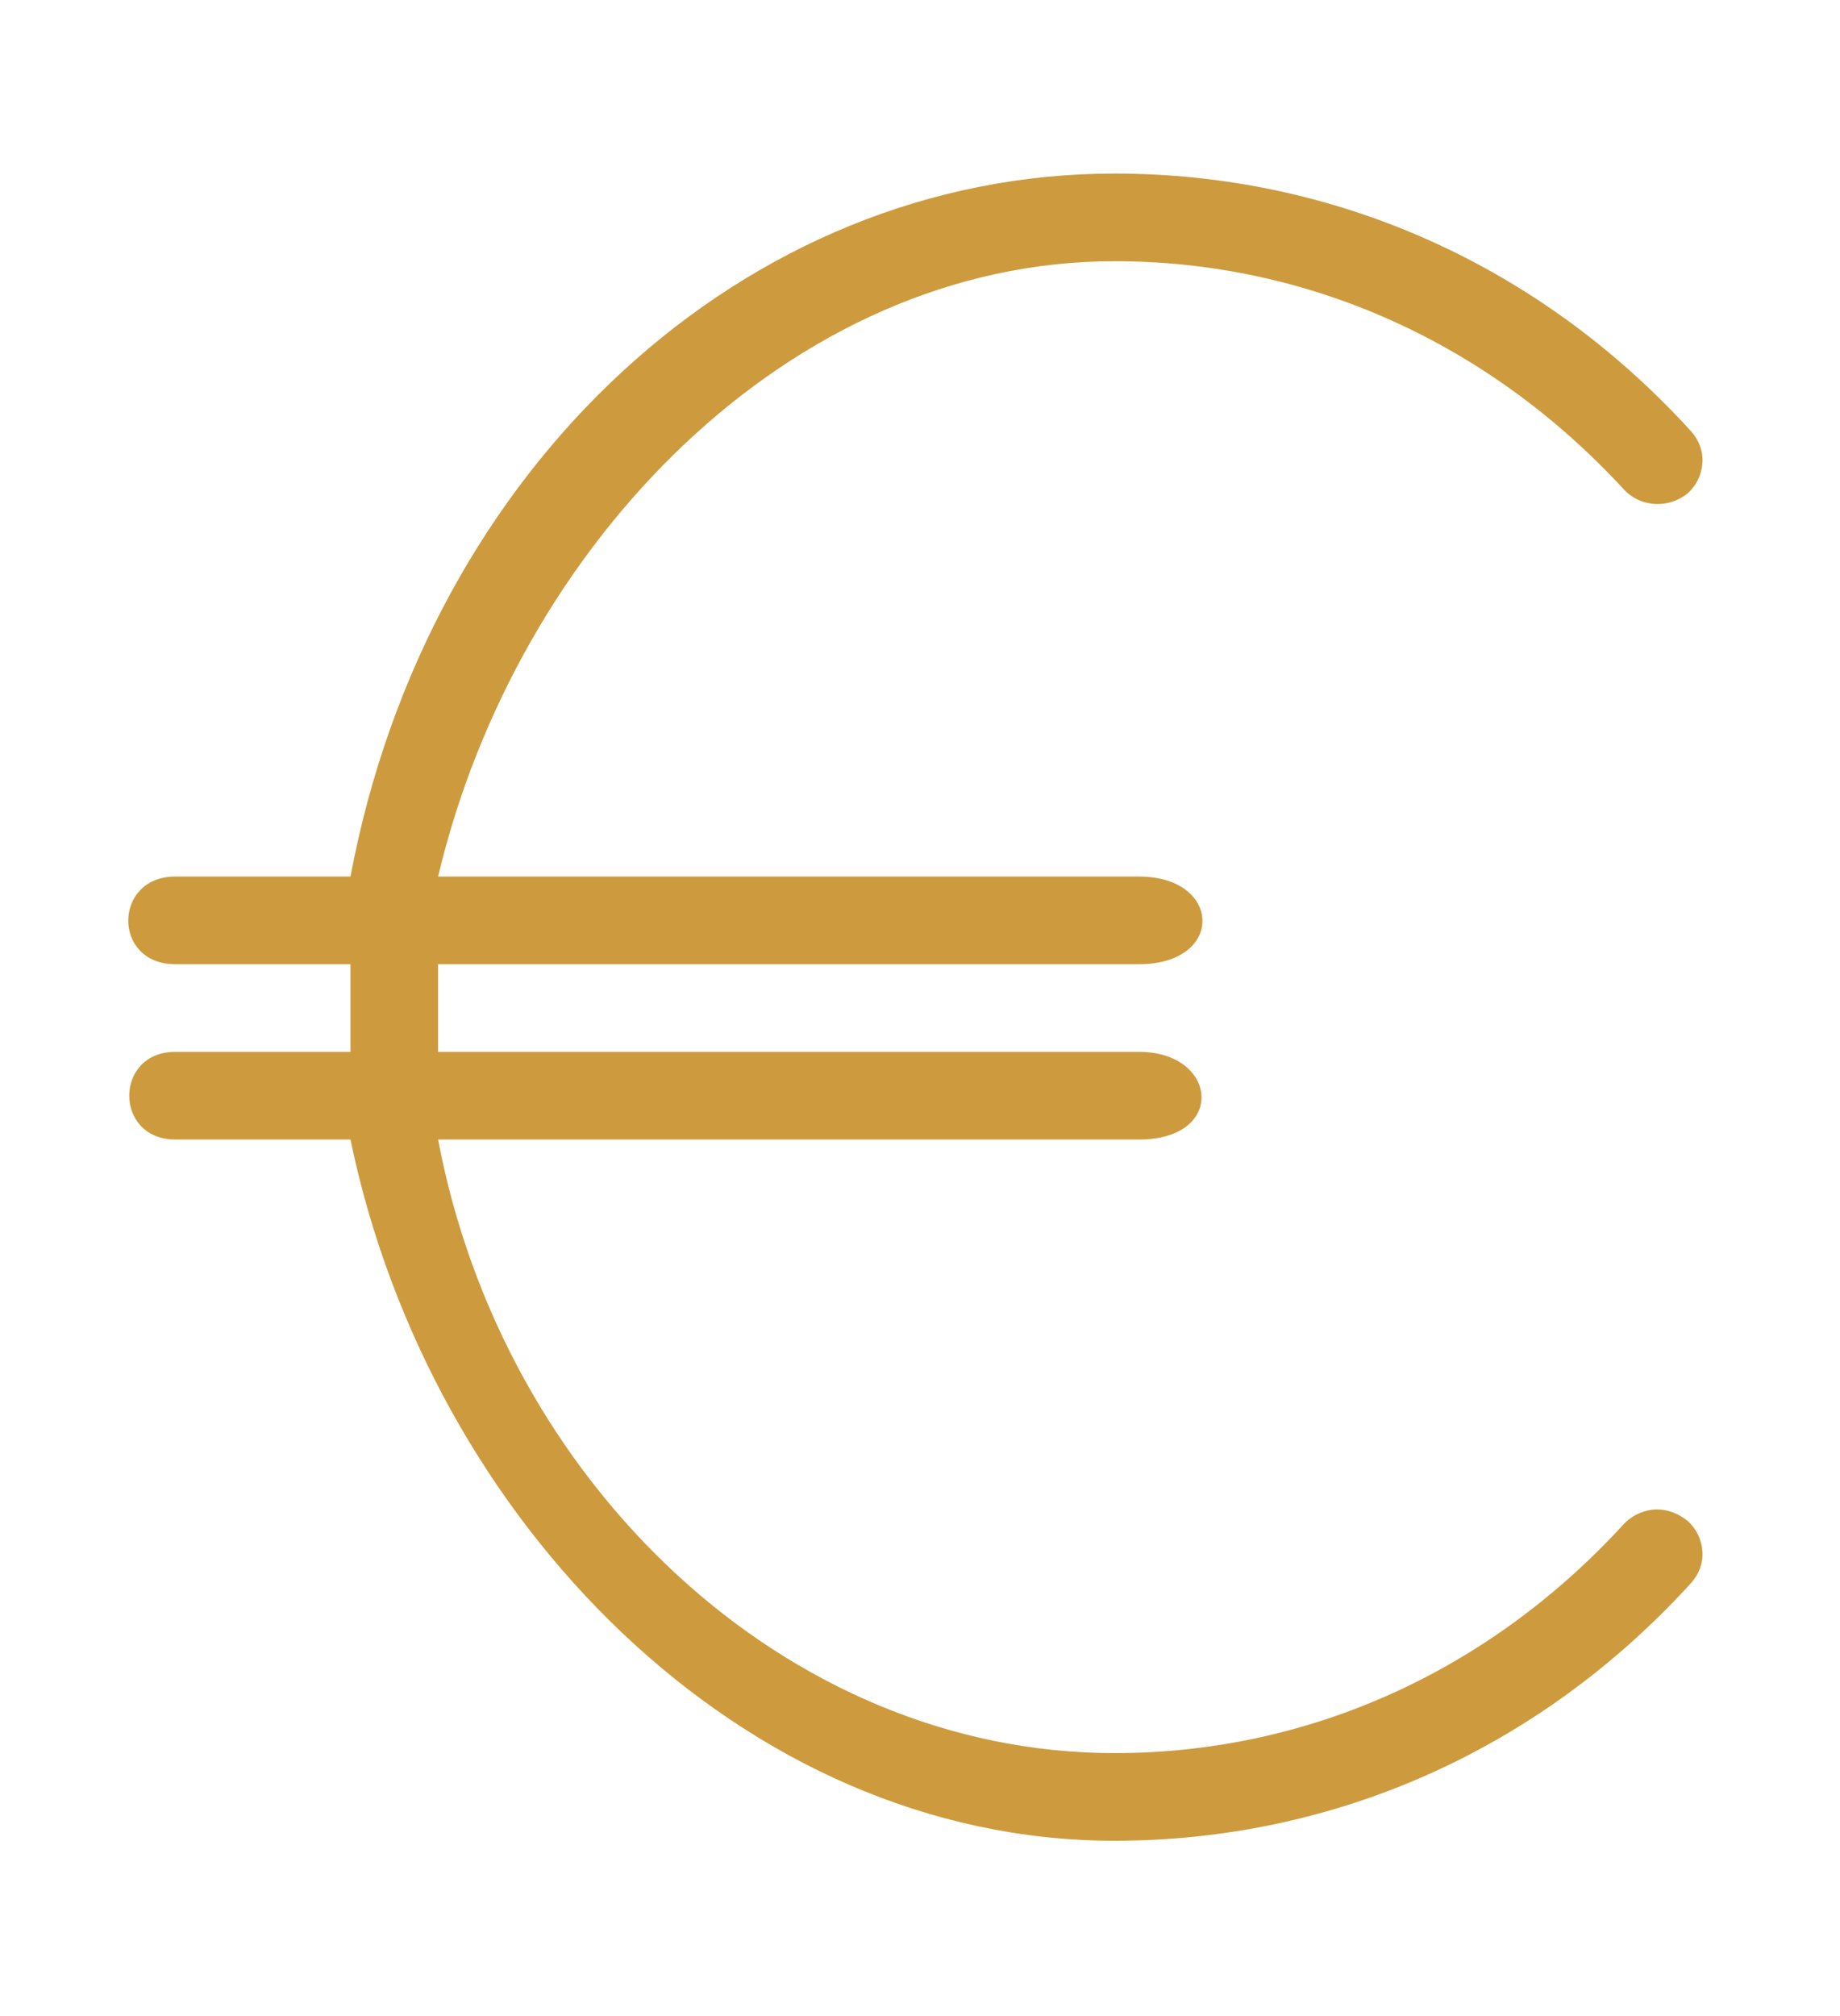 <svg xmlns="http://www.w3.org/2000/svg" viewBox="0 0 21 23" width="21" height="23">
	<defs>
		<clipPath clipPathUnits="userSpaceOnUse" id="cp1">
			<path d="M-1458 -61L462 -61L462 3732L-1458 3732Z" />
		</clipPath>
	</defs>
	<style>
		tspan { white-space:pre }
		.shp0 { fill: #cd9b3e } 
	</style>
	<g id="Креслоназаказ_Стартовая_v1.0" clip-path="url(#cp1)">
		<g id="Top">
			<path id="icon" class="shp0" d="M12.72 21C8.47 21 4.9 17.35 4 13L2 13C1.3 13 1.3 12 2 12L4 12L4 11L2 11C1.28 11 1.29 10 2 10L4 10C4.88 5.32 8.5 1.98 12.72 1.98C15.23 1.98 17.57 3.02 19.3 4.92C19.39 5.02 19.44 5.15 19.43 5.28C19.42 5.42 19.36 5.54 19.26 5.63C19.16 5.71 19.04 5.75 18.92 5.75C18.77 5.75 18.63 5.69 18.53 5.58C16.99 3.91 14.93 2.98 12.72 2.98C9.02 2.98 5.9 6.21 5 10L13 10C13.95 10 13.98 11 13 11L5 11L5 12L13 12C13.9 12 14 13 13 13L5 13C5.74 16.92 8.97 20 12.72 20C14.93 20 16.99 19.07 18.53 17.39C18.62 17.29 18.77 17.22 18.91 17.22C19.04 17.22 19.16 17.27 19.26 17.35C19.36 17.44 19.42 17.56 19.43 17.7C19.44 17.83 19.39 17.96 19.3 18.06C17.57 19.96 15.23 21 12.72 21Z" />
		</g>
	</g>
</svg>